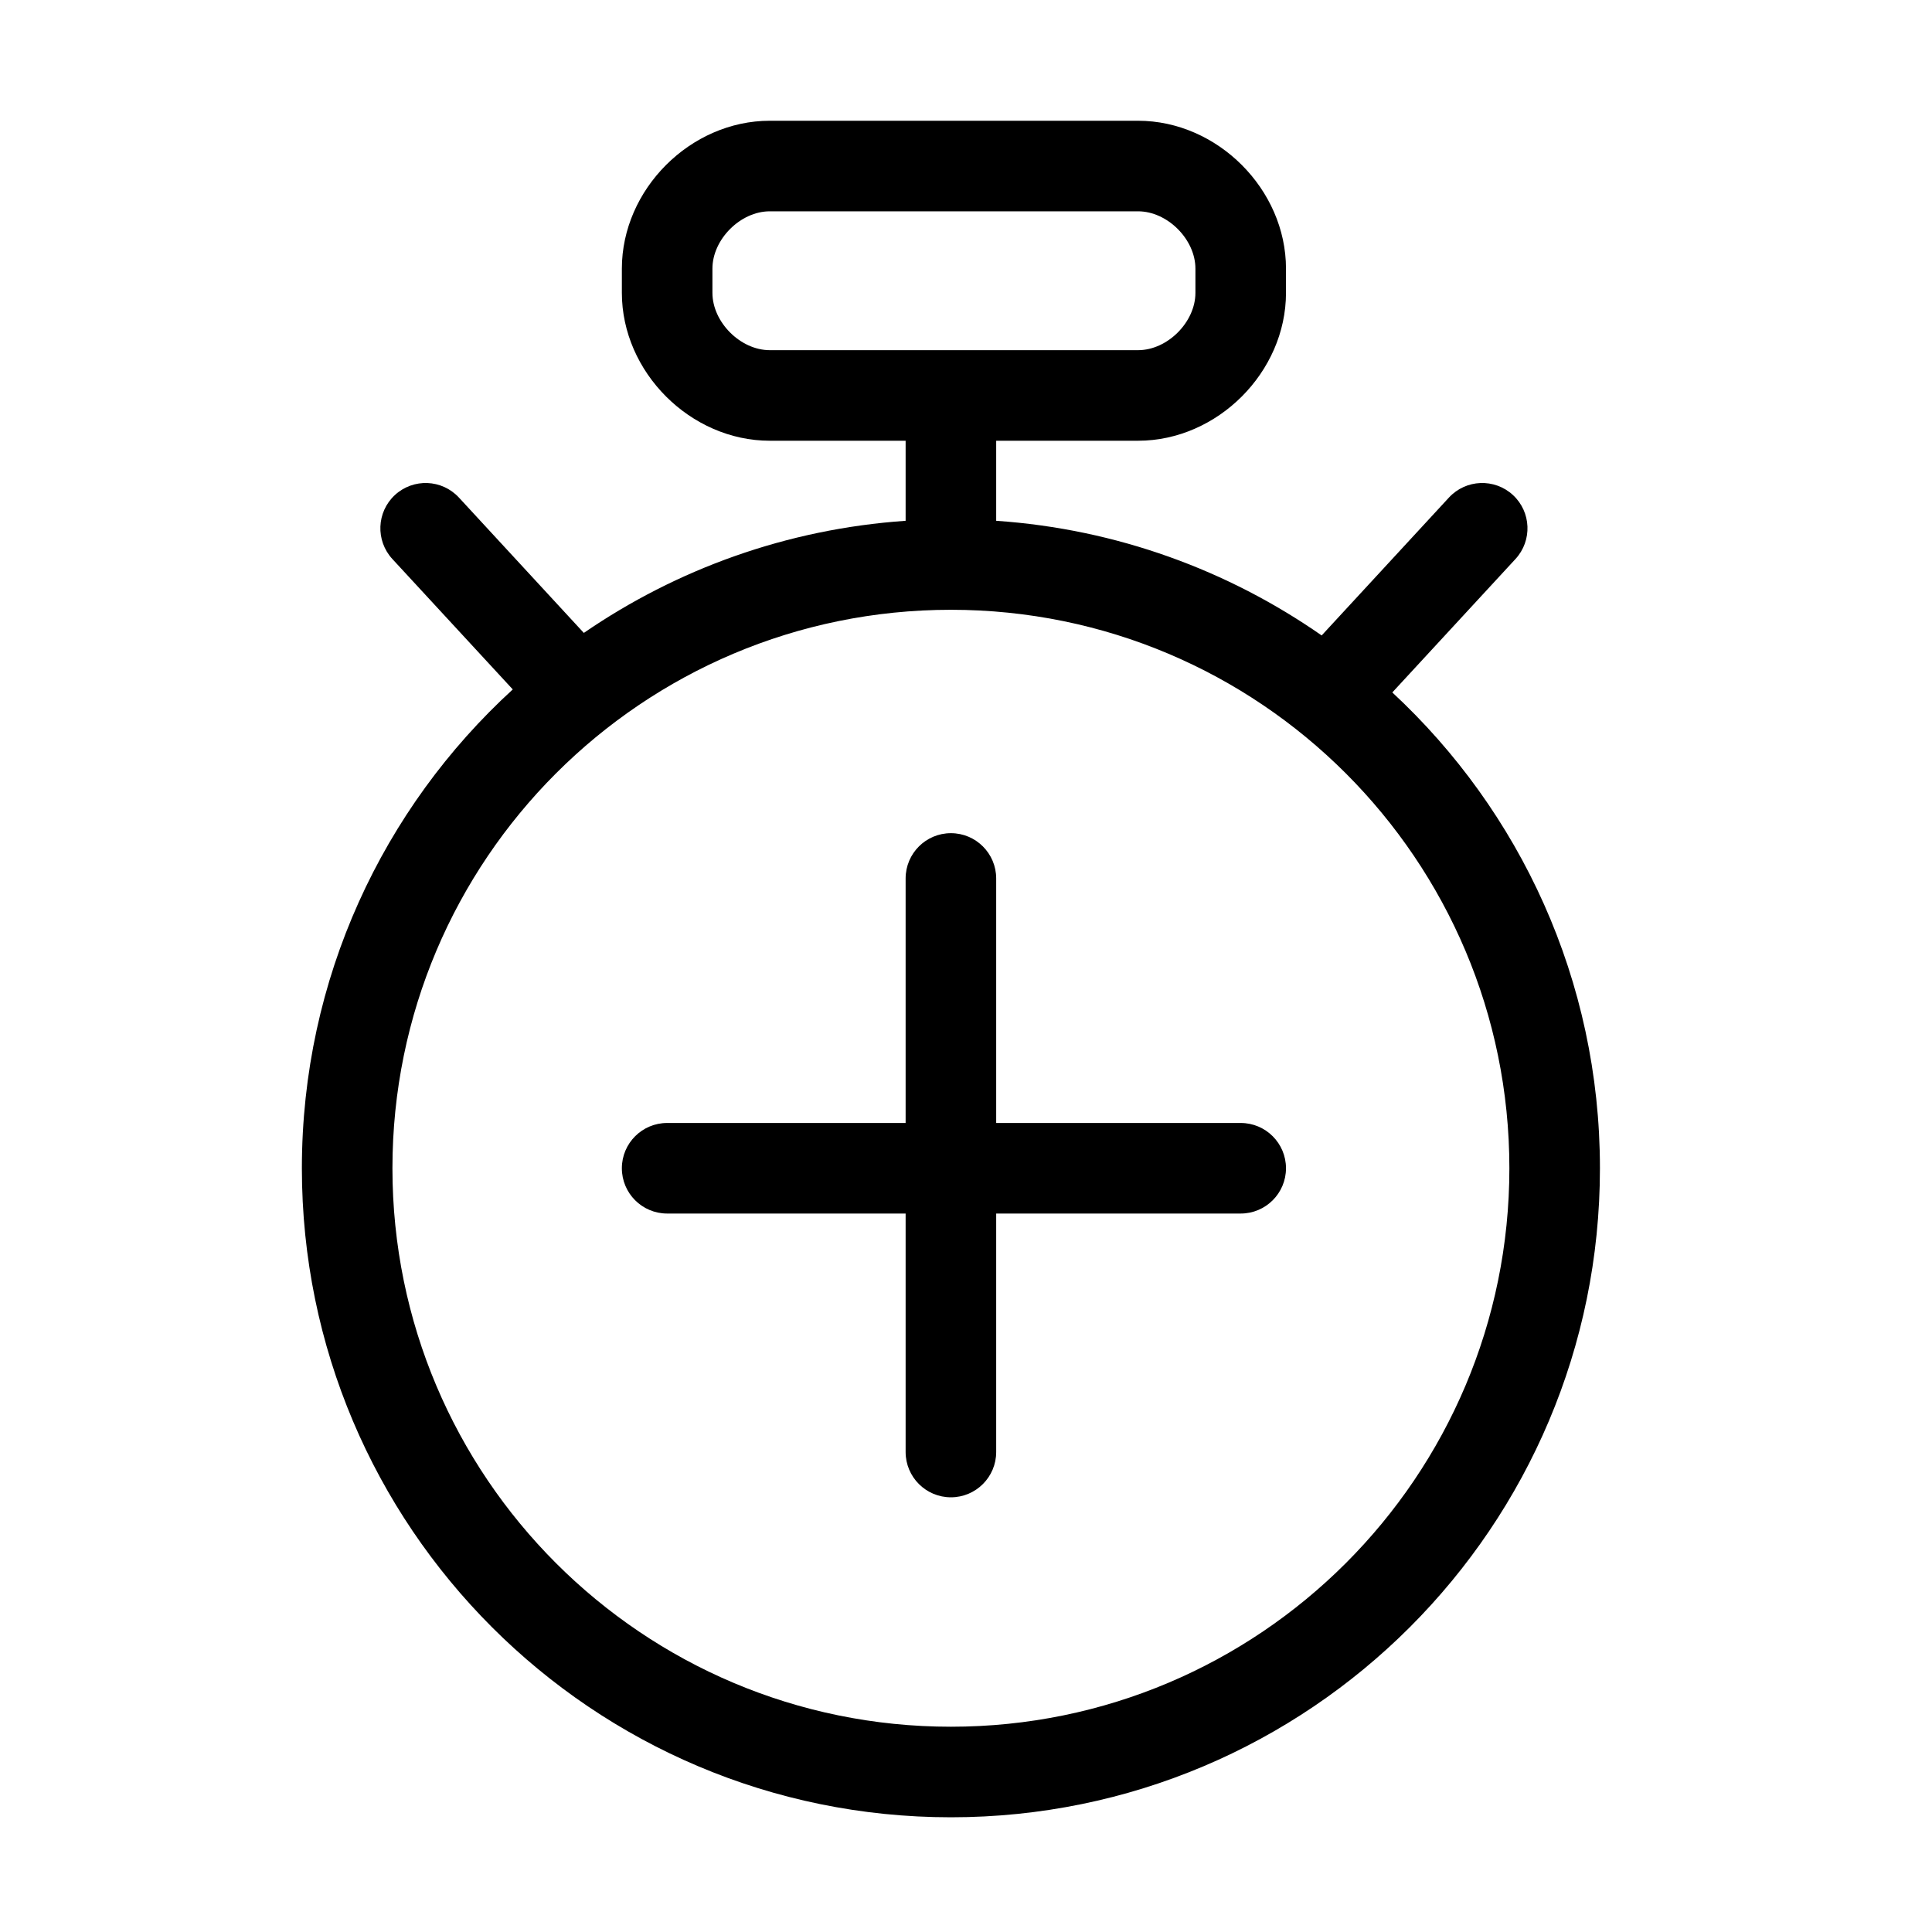 <svg width="32" height="32" viewBox="0 0 32 32" fill="none" xmlns="http://www.w3.org/2000/svg">
<path fill-rule="evenodd" clip-rule="evenodd" d="M12.75 3.5C12.264 3.5 11.8 3.964 11.8 4.45V4.85C11.8 5.336 12.264 5.8 12.75 5.8H18.85C19.336 5.8 19.8 5.336 19.8 4.85V4.45C19.8 3.964 19.336 3.5 18.85 3.5H12.75ZM10.3 4.45C10.3 3.136 11.436 2 12.75 2H18.85C20.164 2 21.3 3.136 21.3 4.45V4.85C21.3 6.164 20.164 7.3 18.85 7.3H16.5V8.626C18.496 8.763 20.342 9.446 21.891 10.525L23.999 8.241C24.28 7.937 24.754 7.918 25.059 8.199C25.363 8.48 25.382 8.954 25.101 9.259L23.061 11.469C25.176 13.432 26.5 16.236 26.5 19.35C26.5 25.287 21.687 30.1 15.75 30.1C9.813 30.1 5 25.287 5 19.35C5 16.21 6.346 13.384 8.493 11.419L6.499 9.259C6.218 8.954 6.237 8.48 6.541 8.199C6.846 7.918 7.32 7.937 7.601 8.241L9.67 10.483C11.206 9.428 13.03 8.762 15 8.626V7.3H12.75C11.436 7.3 10.3 6.164 10.3 4.85V4.45ZM15.75 10.1C10.641 10.1 6.5 14.241 6.5 19.35C6.5 24.459 10.641 28.6 15.75 28.6C20.859 28.6 25 24.459 25 19.35C25 14.241 20.859 10.1 15.75 10.1ZM15.75 13.8C16.164 13.8 16.5 14.136 16.5 14.55V18.6H20.55C20.964 18.6 21.3 18.936 21.3 19.35C21.3 19.764 20.964 20.1 20.55 20.1H16.5V24.05C16.5 24.464 16.164 24.8 15.75 24.8C15.336 24.8 15 24.464 15 24.05V20.1H11.05C10.636 20.1 10.3 19.764 10.3 19.35C10.3 18.936 10.636 18.6 11.05 18.6H15V14.55C15 14.136 15.336 13.8 15.75 13.8Z" fill="black"/>
</svg>

